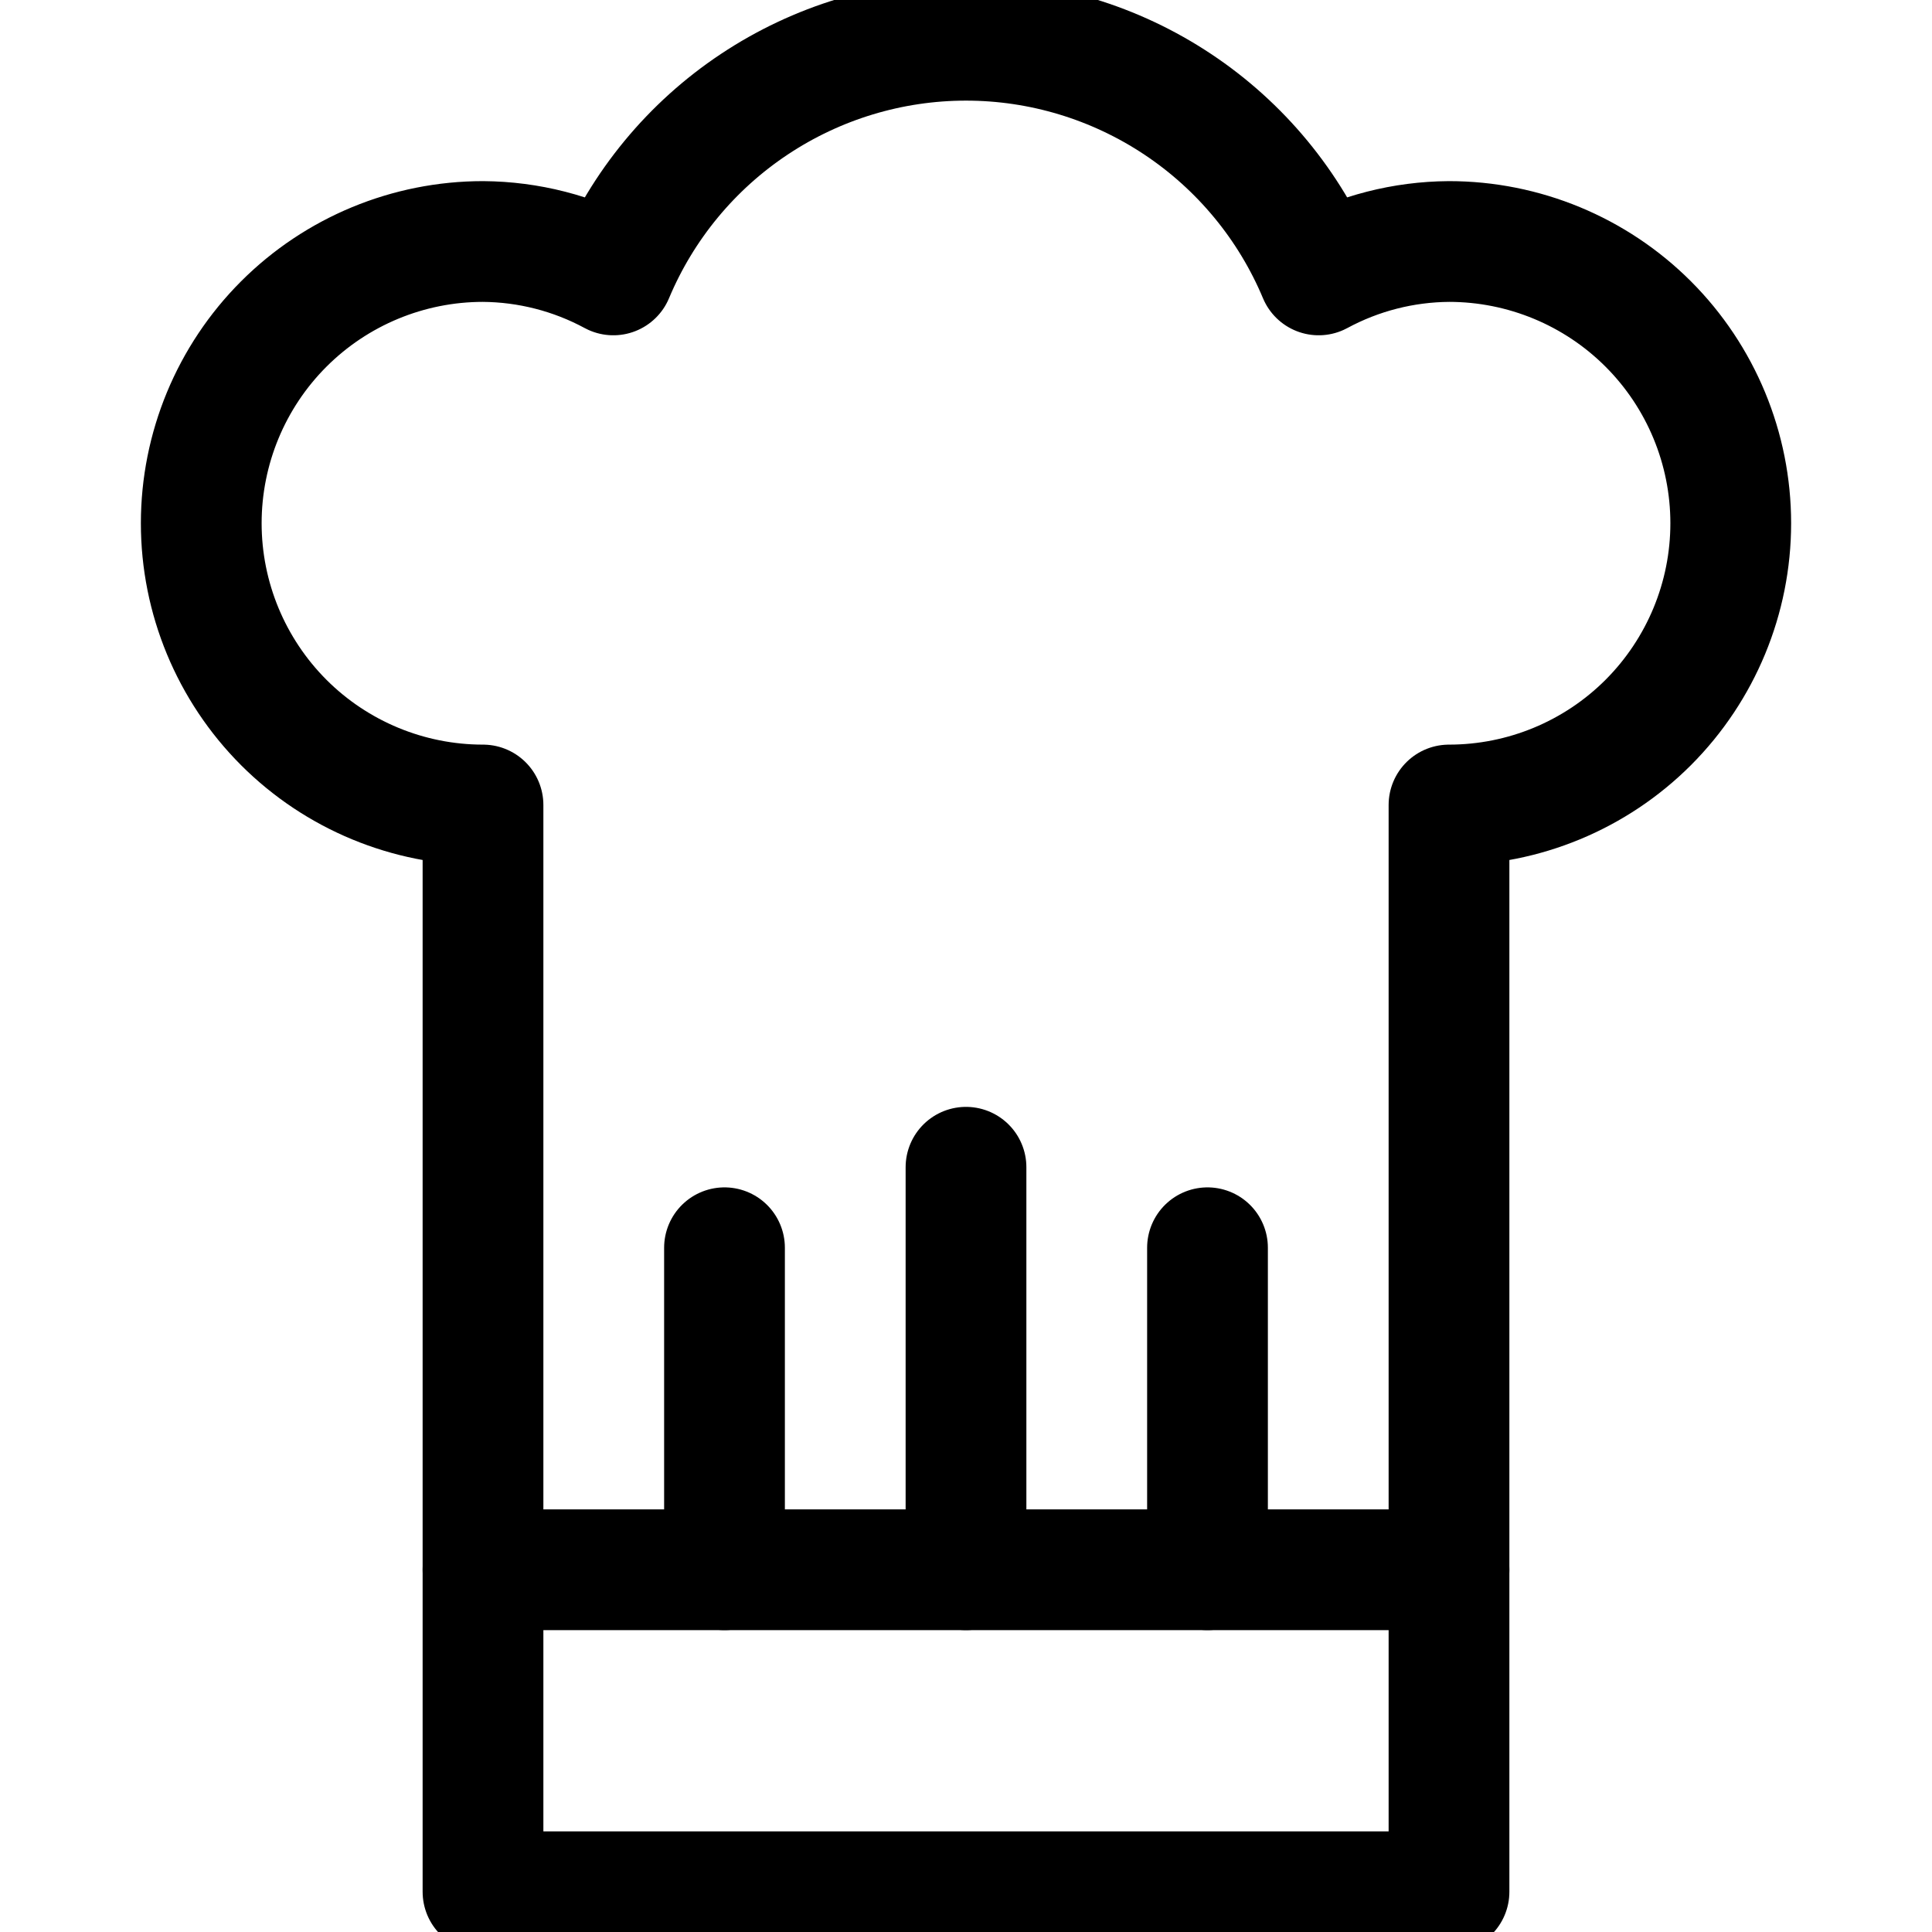 <svg width="24" height="24" viewBox="0 0 24 24" fill="none" xmlns="http://www.w3.org/2000/svg">
<g clip-path="url(#clip0_398_55784)">
<path d="M6 19.5H18" stroke="black" stroke-width="1.5" stroke-linecap="round" stroke-linejoin="round"/>
<path d="M9 15.5V19.5" stroke="black" stroke-width="1.5" stroke-linecap="round" stroke-linejoin="round"/>
<path d="M12 14.5V19.5" stroke="black" stroke-width="1.5" stroke-linecap="round" stroke-linejoin="round"/>
<path d="M15 15.5V19.5" stroke="black" stroke-width="1.5" stroke-linecap="round" stroke-linejoin="round"/>
<path d="M18 3C17.434 3.004 16.879 3.146 16.381 3.415C16.019 2.551 15.41 1.814 14.631 1.296C13.851 0.777 12.936 0.5 12 0.5C11.064 0.5 10.149 0.777 9.369 1.296C8.59 1.814 7.981 2.551 7.619 3.415C7.121 3.146 6.565 3.004 6 3C5.072 3 4.181 3.369 3.525 4.025C2.869 4.681 2.5 5.572 2.5 6.5C2.5 7.428 2.869 8.318 3.525 8.975C4.181 9.631 5.072 10 6 10V23.5H18V10C18.928 10 19.819 9.631 20.475 8.975C21.131 8.318 21.5 7.428 21.5 6.5C21.5 5.572 21.131 4.681 20.475 4.025C19.819 3.369 18.928 3 18 3Z" stroke="black" stroke-width="1.5" stroke-linecap="round" stroke-linejoin="round"/>
</g>
<defs>
<clipPath id="clip0_398_55784">
<rect width="24" height="24" fill="white"/>
</clipPath>
</defs>
</svg>
